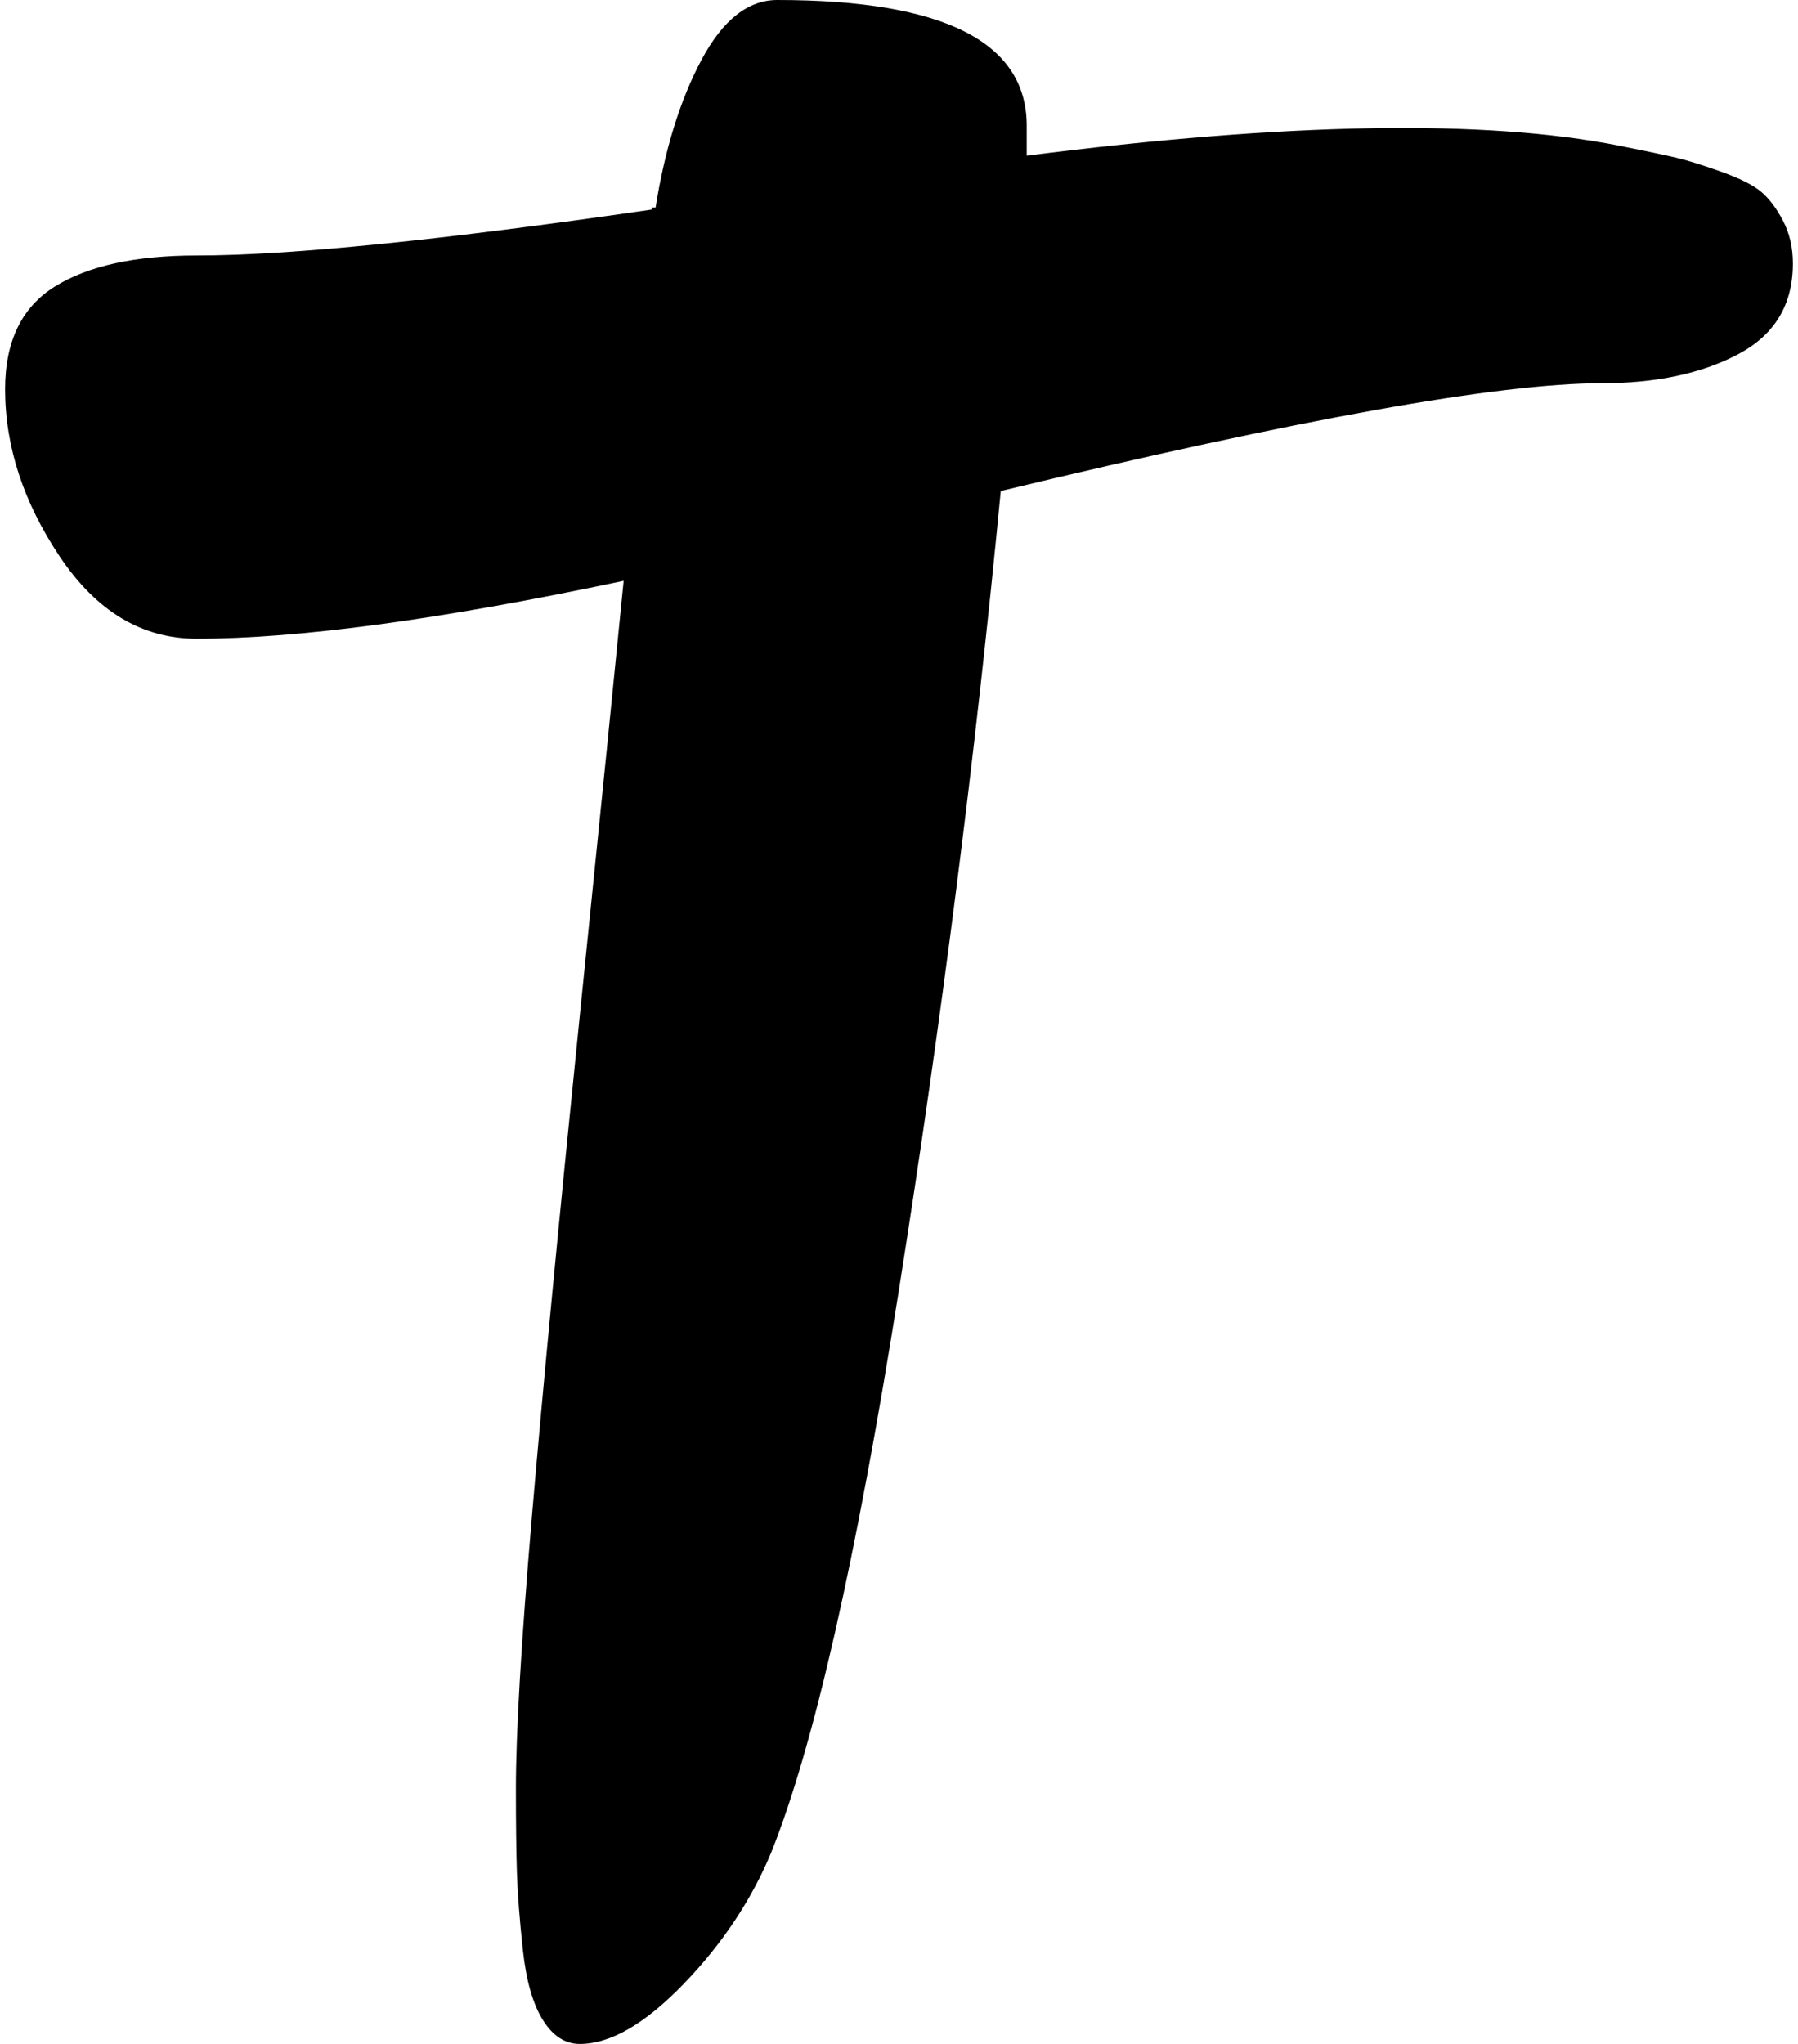 <svg xmlns="http://www.w3.org/2000/svg" width="0.88em" height="1em" viewBox="0 0 896 1024"><path fill="currentColor" d="M800 192q-77 0-301 54q-19 198-51 400t-64 282q-15 36-44 66t-52 30q-11 0-18.5-12t-10-35t-3-39t-.5-42q0-42 8-136t24-251t22-218q-137 29-214 29q-41 0-68.5-41T0 195q0-36 25-51.5T96 128q70 0 228-23v-9v8h2q7-44 23-74t38-30q126 0 125 64v14q196-25 297-5q20 4 28.5 6t22.5 7t20 10t11 14.5t5 21.5q0 31-27.5 45.5T800 192"/></svg>